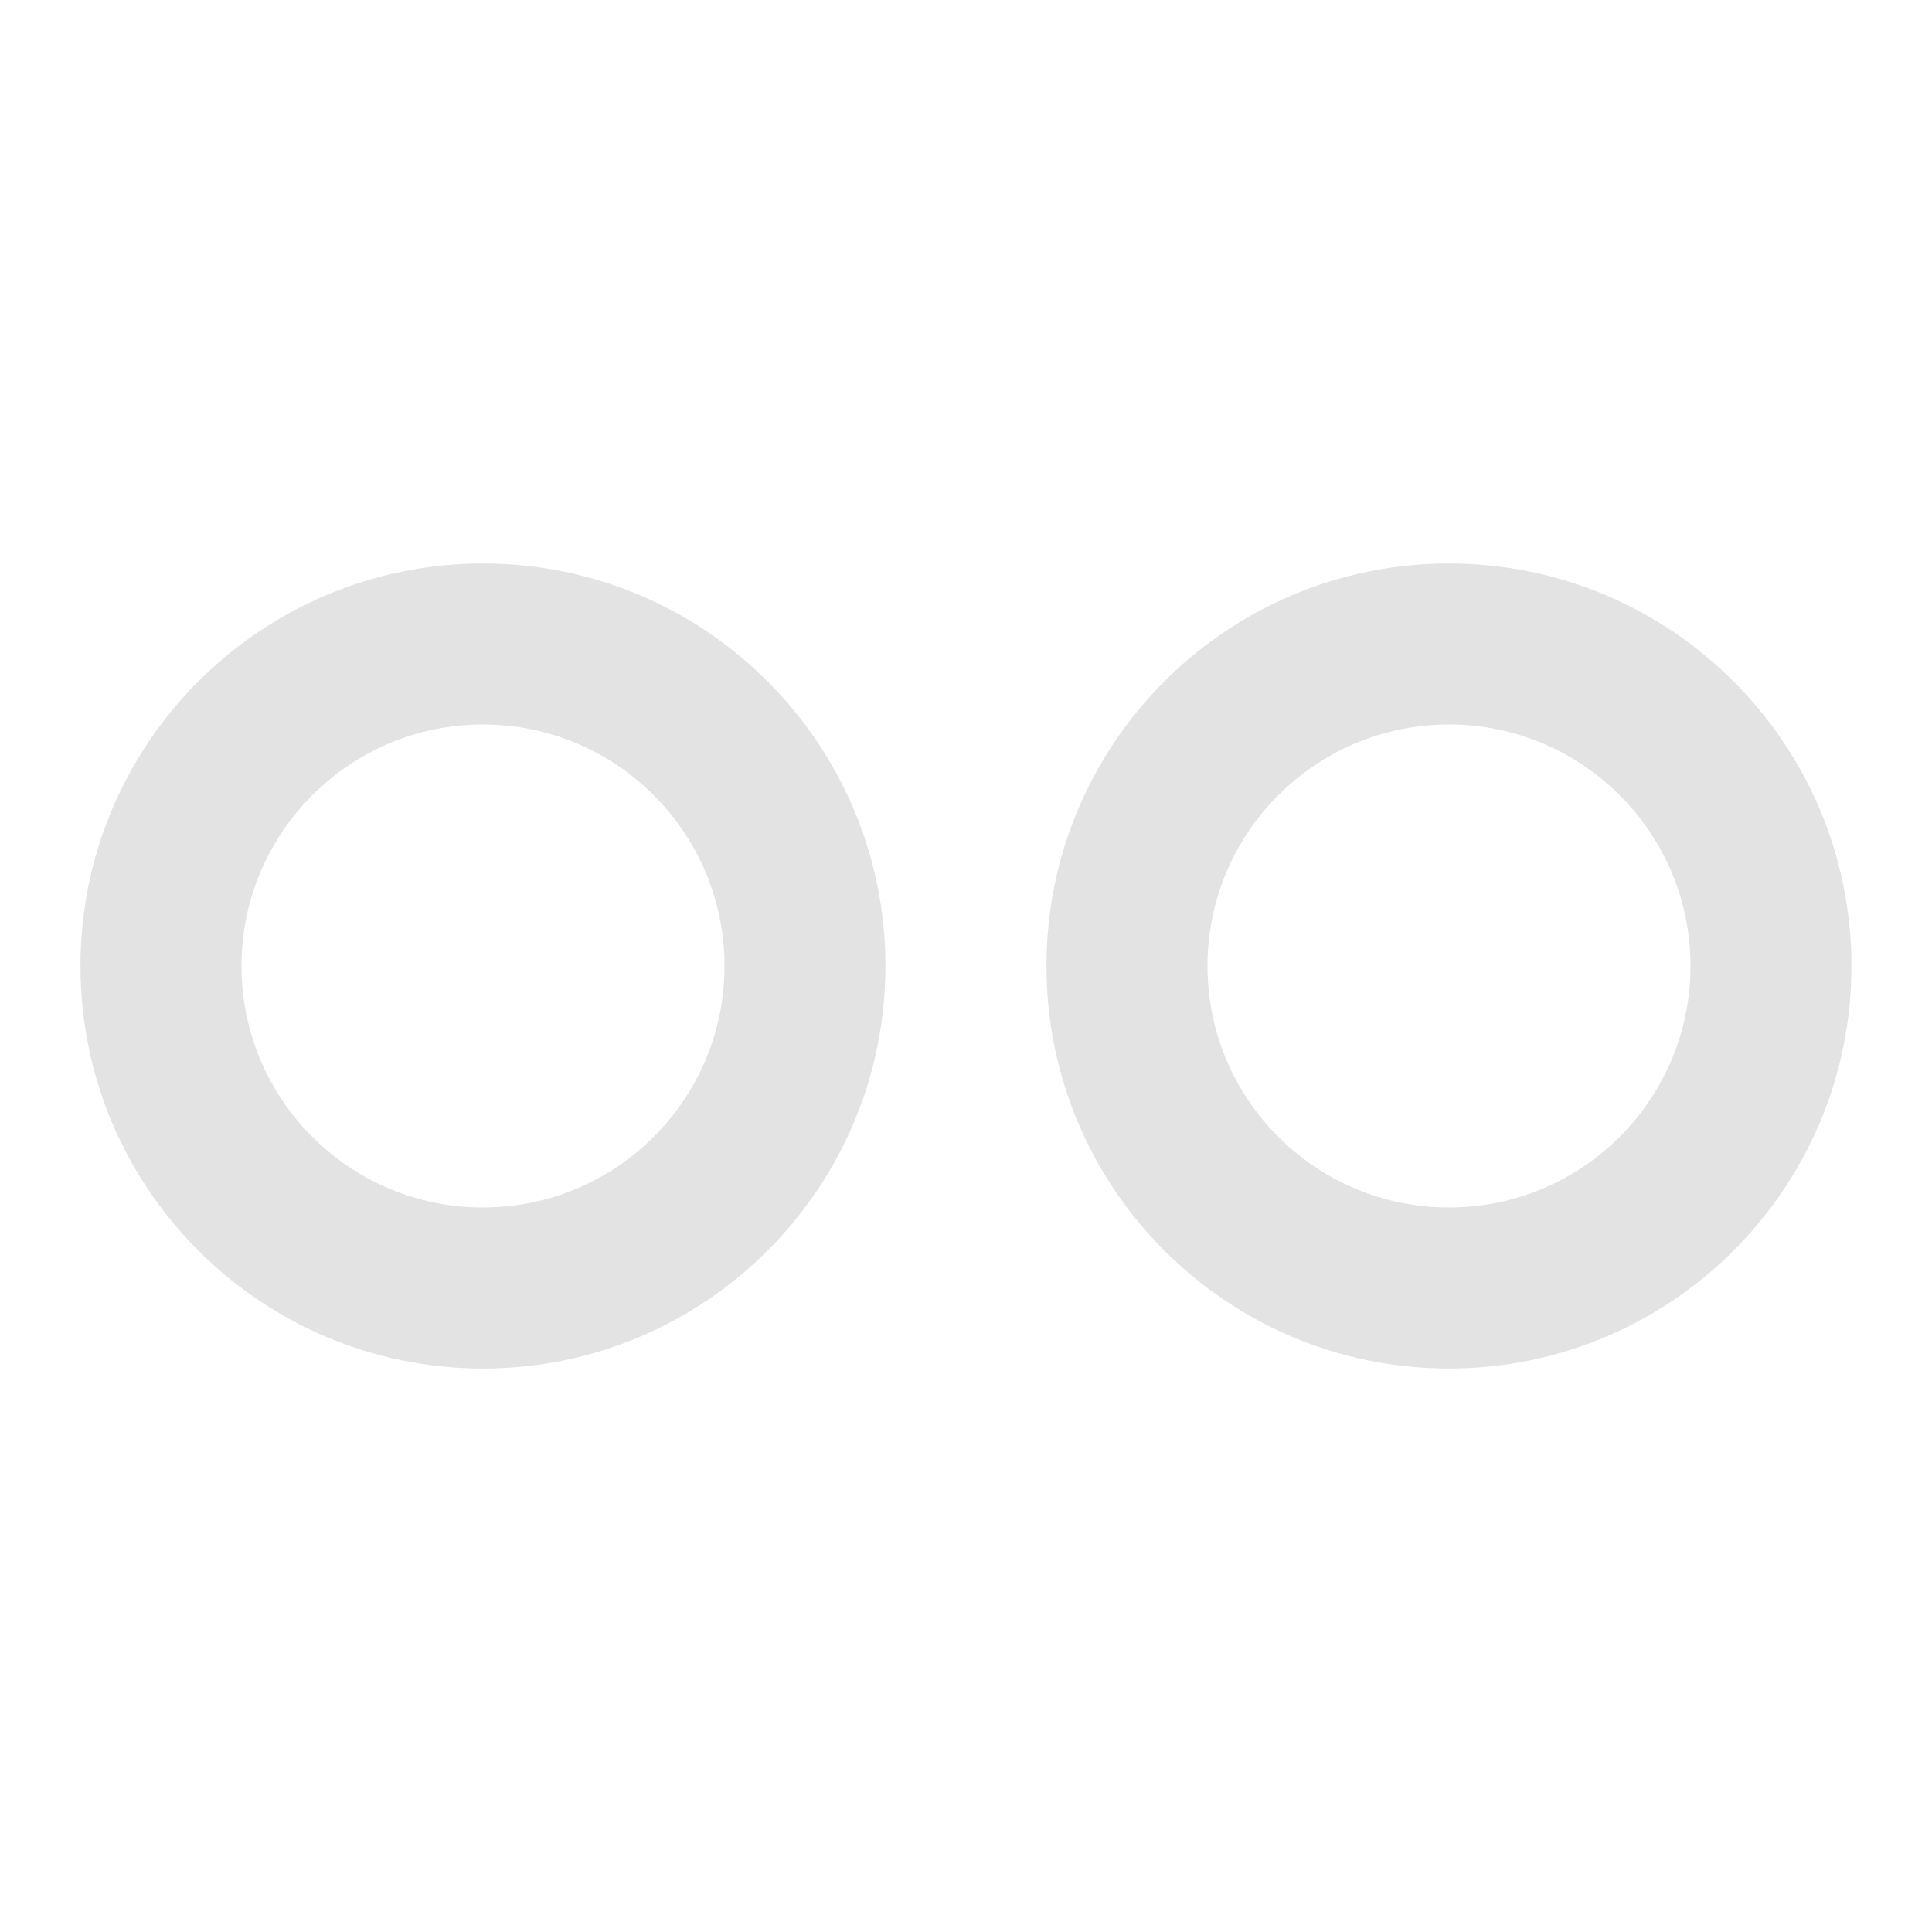 <svg width="20" height="20" viewBox="0 0 20 20" fill="none" xmlns="http://www.w3.org/2000/svg">
<path d="M5 14.167C7.301 14.167 9.166 12.301 9.166 10C9.166 7.699 7.301 5.833 5 5.833C2.698 5.833 0.833 7.699 0.833 10C0.833 12.301 2.698 14.167 5 14.167ZM7.5 10C7.5 11.381 6.38 12.5 5 12.5C3.619 12.5 2.5 11.381 2.5 10C2.5 8.62 3.619 7.5 5 7.5C6.38 7.5 7.5 8.62 7.5 10ZM15 14.167C17.301 14.167 19.166 12.301 19.166 10C19.166 7.699 17.301 5.833 15 5.833C12.698 5.833 10.833 7.699 10.833 10C10.833 12.301 12.698 14.167 15 14.167ZM17.5 10C17.5 11.381 16.38 12.5 15 12.5C13.619 12.5 12.5 11.381 12.5 10C12.5 8.62 13.619 7.5 15 7.5C16.38 7.5 17.5 8.62 17.5 10Z" fill="#E3E3E3"/>
</svg>
